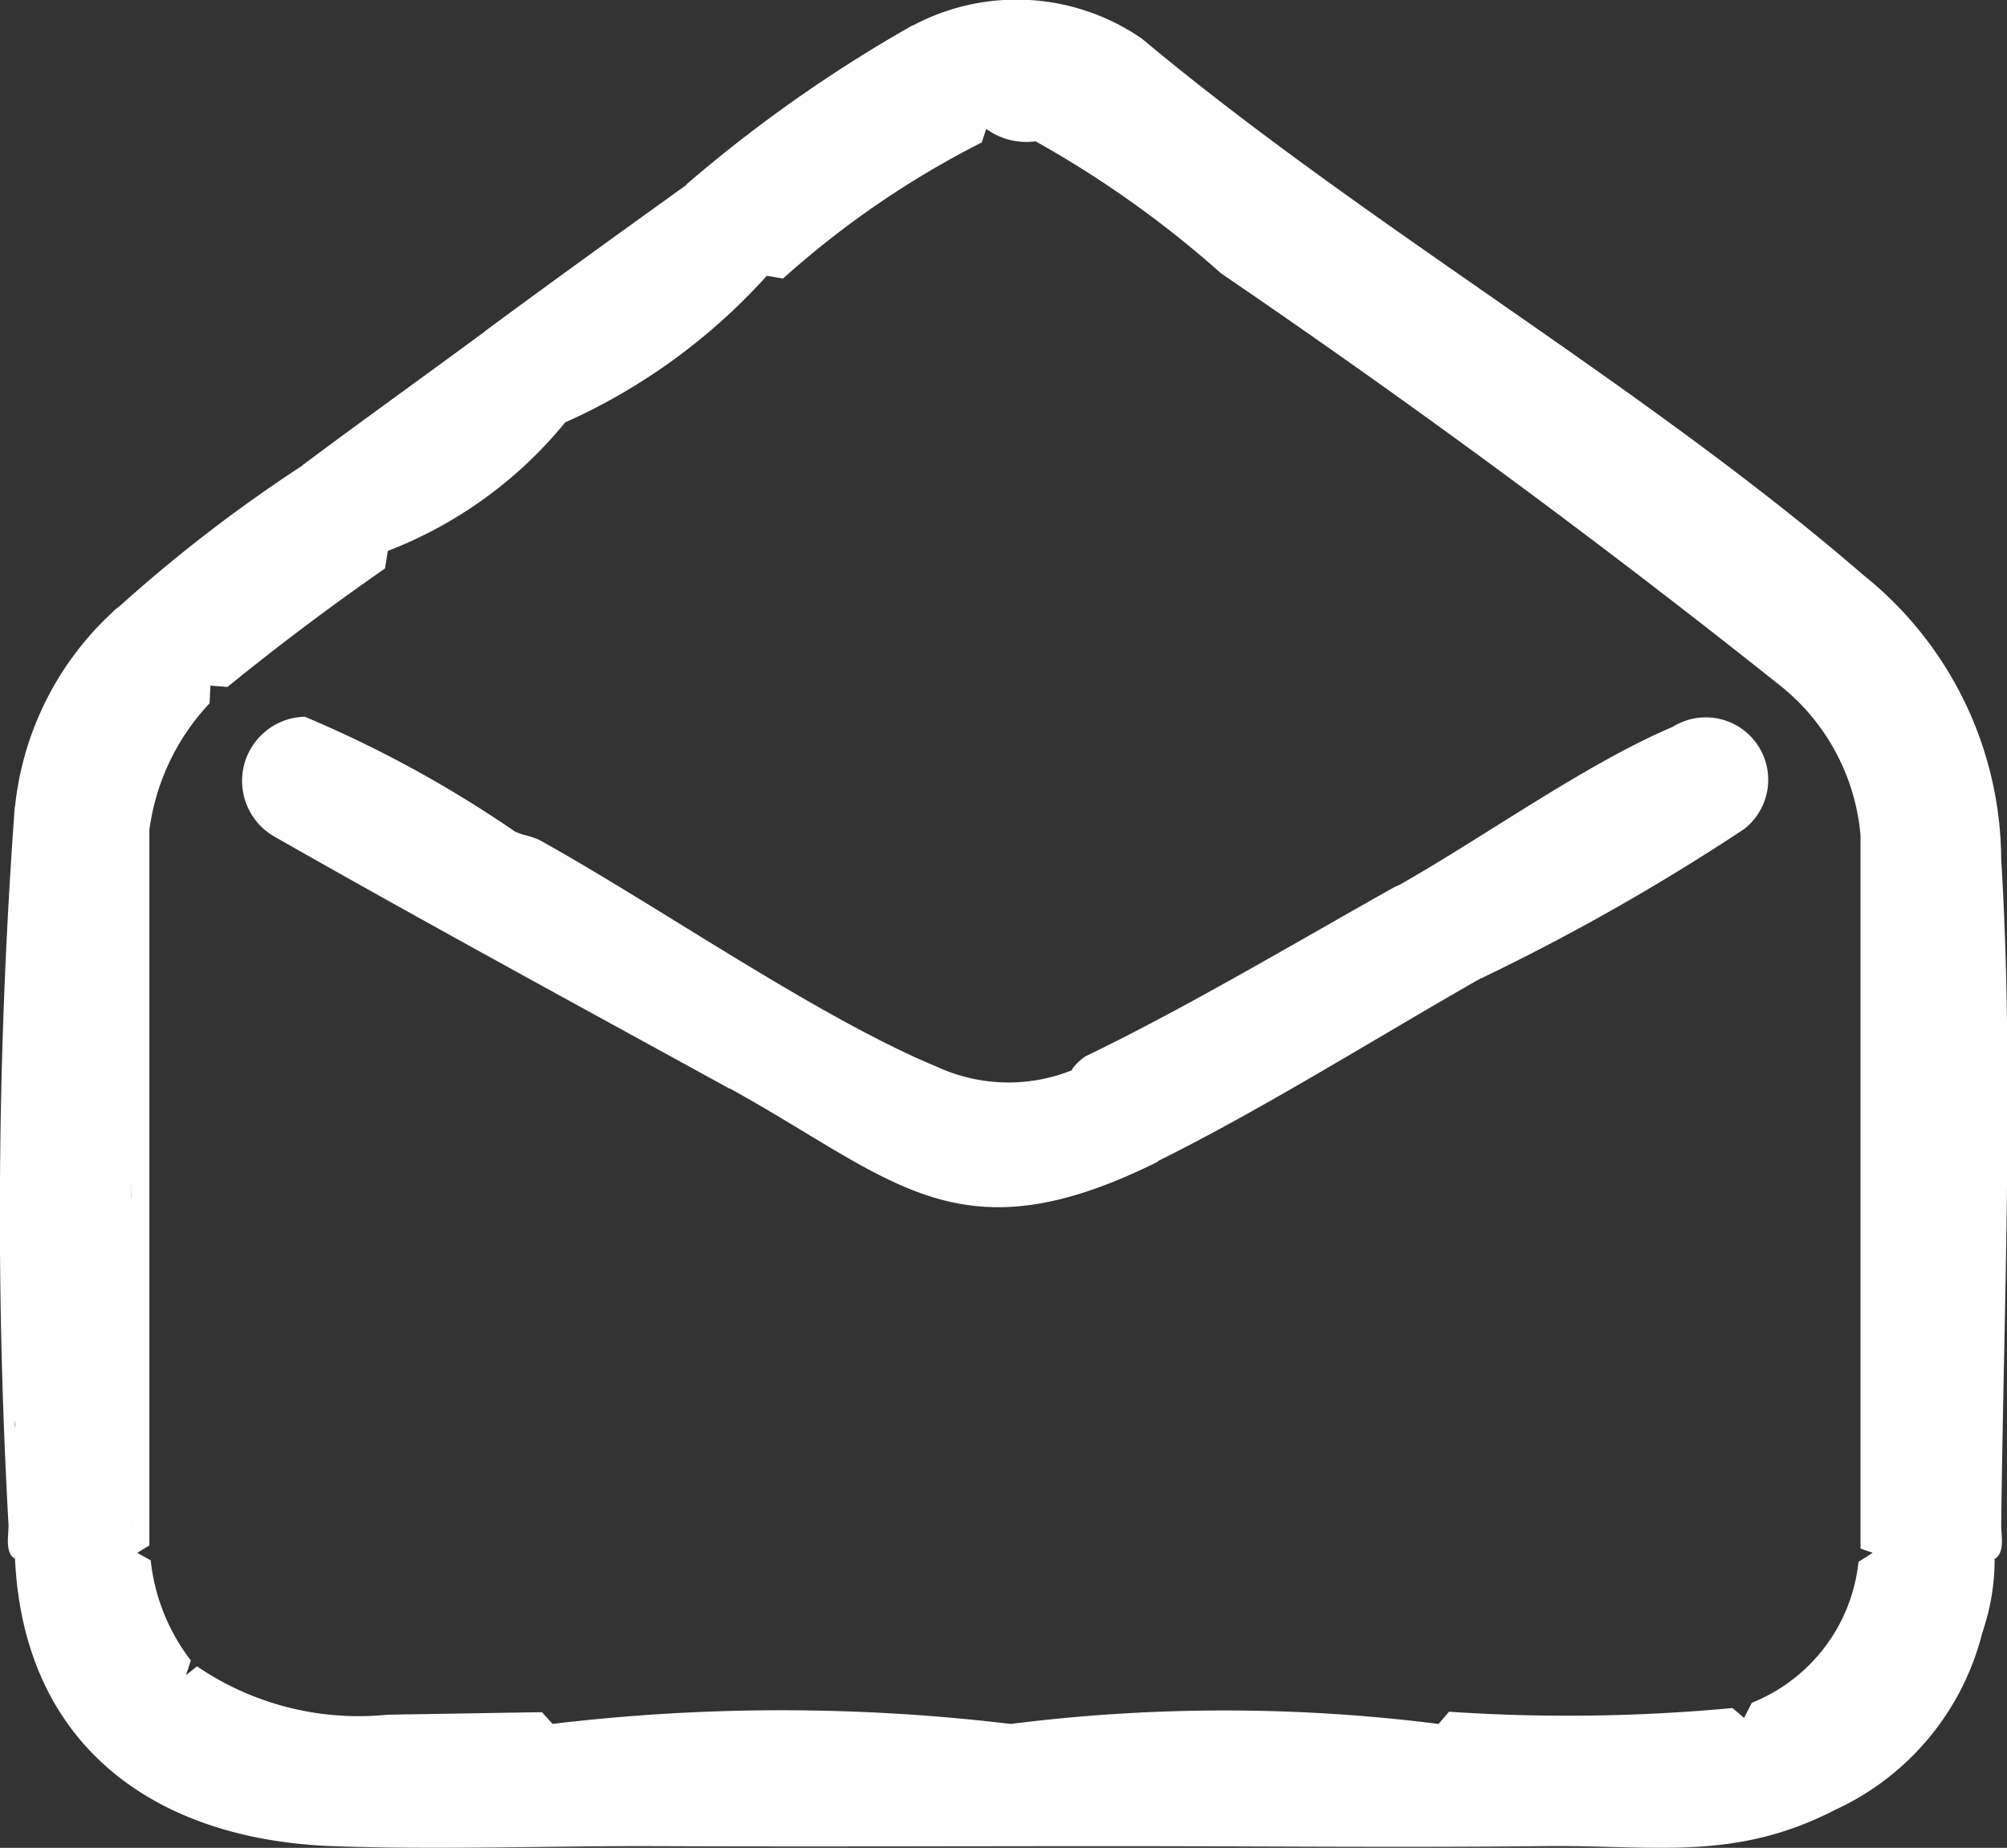 <svg id="Component_20_1" data-name="Component 20 – 1" xmlns="http://www.w3.org/2000/svg" xmlns:xlink="http://www.w3.org/1999/xlink" width="22.855" height="21.043" viewBox="0 0 22.855 21.043">
  <rect x="0" y="0" width="22.855" height="21.043" fill="#333333" stroke="none"/>
  <defs>
    <clipPath id="clip-path">
      <rect id="Rectangle_25" data-name="Rectangle 25" width="22.855" height="21.043" fill="#fff"/>
    </clipPath>
  </defs>
  <g id="Group_62" data-name="Group 62" clip-path="url(#clip-path)">
    <path id="Path_46" data-name="Path 46" d="M161.222,17.753l-.125-.421q-.032-1.867.006-3.731-.53-.484-1.052-1.012.028,2.335-.047,4.65l-.1.166c.159.14.154.275-.07.278l-.139-.048,0-8.121a2.45,2.45,0,0,0-.907-1.7q-3.093-2.464-6.374-4.7A11.917,11.917,0,0,0,150.3,1.609a.77.77,0,0,1-.555-.137,8.42,8.42,0,0,0-.855-.985l.02-.2a2.513,2.513,0,0,1,2.6.152c2.56,2.14,5.719,3.947,8.22,6.112a4.172,4.172,0,0,1,1.567,3.234c.148,2.389.027,5.161,0,7.584,0,.118.044.309-.071.382" transform="translate(-138.508 0)" fill="#fff"/>
    <path id="Path_47" data-name="Path 47" d="M94.632,279.545a5.671,5.671,0,0,1,1.248,1.221l-.066.171c-1.738,0-3.48.007-5.218,0l-.2-.074q-.546-.557-1.052-1.147l.066-.171a21.941,21.941,0,0,1,5.218,0" transform="translate(-83.12 -259.913)" fill="#fff"/>
    <path id="Path_48" data-name="Path 48" d="M170.013,279.577a5.676,5.676,0,0,1,1.248,1.221l-.066.171c-1.622.017-3.248,0-4.87,0-.263-.546-.924-.846-1.183-1.392a19.418,19.418,0,0,1,4.87,0" transform="translate(-153.631 -259.945)" fill="#fff"/>
    <path id="Path_49" data-name="Path 49" d="M306.573,182.8c.115-1.587-.085-3.3,0-4.906-.016-.244.265,0,.349.07.365.289.6.725.974.99-.05,1.392.062,2.806,0,4.195a2.539,2.539,0,0,1-.139.835l-1.151-1Z" transform="translate(-285.182 -165.396)" fill="#fff"/>
    <path id="Path_50" data-name="Path 50" d="M3.09,232.89a.872.872,0,0,1,.07.348l.153.085a2.267,2.267,0,0,0,.457,1.14l-.054.167a9.186,9.186,0,0,1,1.69,1.719l-.02.229c-2.024-.074-3.517-1.14-3.618-3.27a5.675,5.675,0,0,1,0-1.531l.165-.071A5.133,5.133,0,0,1,3.09,232.89" transform="translate(-1.597 -215.554)" fill="#fff"/>
    <path id="Path_51" data-name="Path 51" d="M34.58,272.809c.263.546.925.846,1.183,1.391-1.223-.005-2.468.044-3.687,0-.442-.748-1.176-1.241-1.67-1.948l.123-.1a3.268,3.268,0,0,0,2.169.551l1.759-.029Z" transform="translate(-28.286 -253.176)" fill="#fff"/>
    <path id="Path_52" data-name="Path 52" d="M1.494,135.493c-.046.167-.143.122-.257.025L.3,134.6a17.737,17.737,0,0,1-.131,3.464c.005.507-.024,1.025,0,1.531-.115-.072-.069-.264-.071-.382a63.712,63.712,0,0,1,.071-8.176l.173-.066a4.591,4.591,0,0,1,1.179,1.28c.033,1.077.016,2.164-.029,3.239" transform="translate(-0.001 -121.845)" fill="#fff"/>
    <path id="Path_53" data-name="Path 53" d="M238.485,279.132c.4-.055.928.545,1.11.883l-.066.161c-1.16.6-2.072.4-3.34.417-.263-.546-.924-.846-1.183-1.392l.119-.139a20.165,20.165,0,0,0,3.228-.042Z" transform="translate(-218.624 -259.569)" fill="#fff"/>
    <path id="Path_54" data-name="Path 54" d="M4.686,98.885l-.011.206a2.6,2.6,0,0,0-.685,1.443v8.146l-.139.085a2.367,2.367,0,0,1-.07-.348.723.723,0,0,1-.156-.318c-.02-1.012-.017-2.029.016-3.041a.475.475,0,0,1,.047-.165,1,1,0,0,1,.093-.163c0-1.074.013-2.15-.011-3.224-.475-.355-.768-.97-1.311-1.229A3.51,3.51,0,0,1,3.573,98.05a.469.469,0,0,1,.474-.118c.136.062.871.805.639.953" transform="translate(-2.289 -91.081)" fill="#fff"/>
    <path id="Path_55" data-name="Path 55" d="M114.321,4.165c.233.312.577.588.8.9.081.112.139.141.031.28l-.05.152a10.452,10.452,0,0,0-2.263,1.55l-.191-.032-.153-.035a2.712,2.712,0,0,0-.789-.851l.037-.158a16.162,16.162,0,0,1,2.574-1.809" transform="translate(-103.922 -3.875)" fill="#fff"/>
    <path id="Path_56" data-name="Path 56" d="M82.283,31.158a6.847,6.847,0,0,1-2.3,1.67l-.154-.025a2.328,2.328,0,0,0-.767-.862l.017-.157c.762-.563,1.528-1.115,2.3-1.67.3.3.82.617.9,1.044" transform="translate(-73.553 -28.015)" fill="#fff"/>
    <path id="Path_57" data-name="Path 57" d="M286.44,249.685a5.647,5.647,0,0,1,1.055.929c.08.08.181.049.128.254a3.033,3.033,0,0,1-1.67,2.018,3.035,3.035,0,0,0-1.044-1.044l.088-.172a1.948,1.948,0,0,0,1.215-1.605l.158-.1a1.329,1.329,0,0,0,.07-.278" transform="translate(-265.048 -232.279)" fill="#fff"/>
    <path id="Path_58" data-name="Path 58" d="M21.561,76.385l-.032.2q-.923.641-1.794,1.349l-.192-.015a3.4,3.4,0,0,0-.762-.867c-.086-.033-.245.055-.351.032a16.955,16.955,0,0,1,2.157-1.67c.416-.252,1.243.6.974.974" transform="translate(-17.145 -70.111)" fill="#fff"/>
    <path id="Path_59" data-name="Path 59" d="M52.361,55.111a4.872,4.872,0,0,1-2.018,1.461,1.313,1.313,0,0,0-.974-.974c.691-.517,1.393-1.018,2.087-1.531a2.375,2.375,0,0,1,.9,1.044" transform="translate(-45.927 -50.298)" fill="#fff"/>
    <path id="Path_60" data-name="Path 60" d="M3.728,180.8c.005,1.195-.075,2.511,0,3.687-.521-.236-.8-.872-1.322-1.113-.013-1.228.009-2.459,0-3.687.12-.136,1.081,1.131,1.322,1.113" transform="translate(-2.234 -167.155)" fill="#fff"/>
    <path id="Path_61" data-name="Path 61" d="M88.825,138.62c.273-.068.943.63,1.039.872l-.065.172c-2.277,1.131-2.994.2-4.87-.835q-1.19-1.309-2.47-2.593c-.116-.141-.163-.265.035-.329.063.035.183.047.28.1,1.355.753,3.163,2.017,4.521,2.578a1.944,1.944,0,0,0,1.531.035" transform="translate(-76.617 -126.433)" fill="#fff"/>
    <path id="Path_62" data-name="Path 62" d="M42.7,118.392c-.027.159.053.212.136.316.639.792,1.64,1.548,2.267,2.325.065.081.191.211.032.282-1.721-.945-3.46-1.889-5.172-2.864a.731.731,0,0,1,.336-1.371,13.442,13.442,0,0,1,2.4,1.312" transform="translate(-36.828 -108.918)" fill="#fff"/>
    <path id="Path_63" data-name="Path 63" d="M178.81,144.6c.314-.165,1.04.674,1.071.907l-.1.136c-1.2.683-2.464,1.48-3.687,2.087a4.184,4.184,0,0,0-.974-1.044.57.57,0,0,1,.157-.153c1.156-.558,2.4-1.3,3.53-1.934" transform="translate(-162.915 -134.504)" fill="#fff"/>
    <path id="Path_64" data-name="Path 64" d="M228.994,120.529a2.225,2.225,0,0,0-.974-1.044c.982-.55,2.141-1.392,3.152-1.822a.711.711,0,0,1,.815,1.163,25.181,25.181,0,0,1-2.994,1.7" transform="translate(-212.125 -109.385)" fill="#fff"/>
  </g>
</svg>

